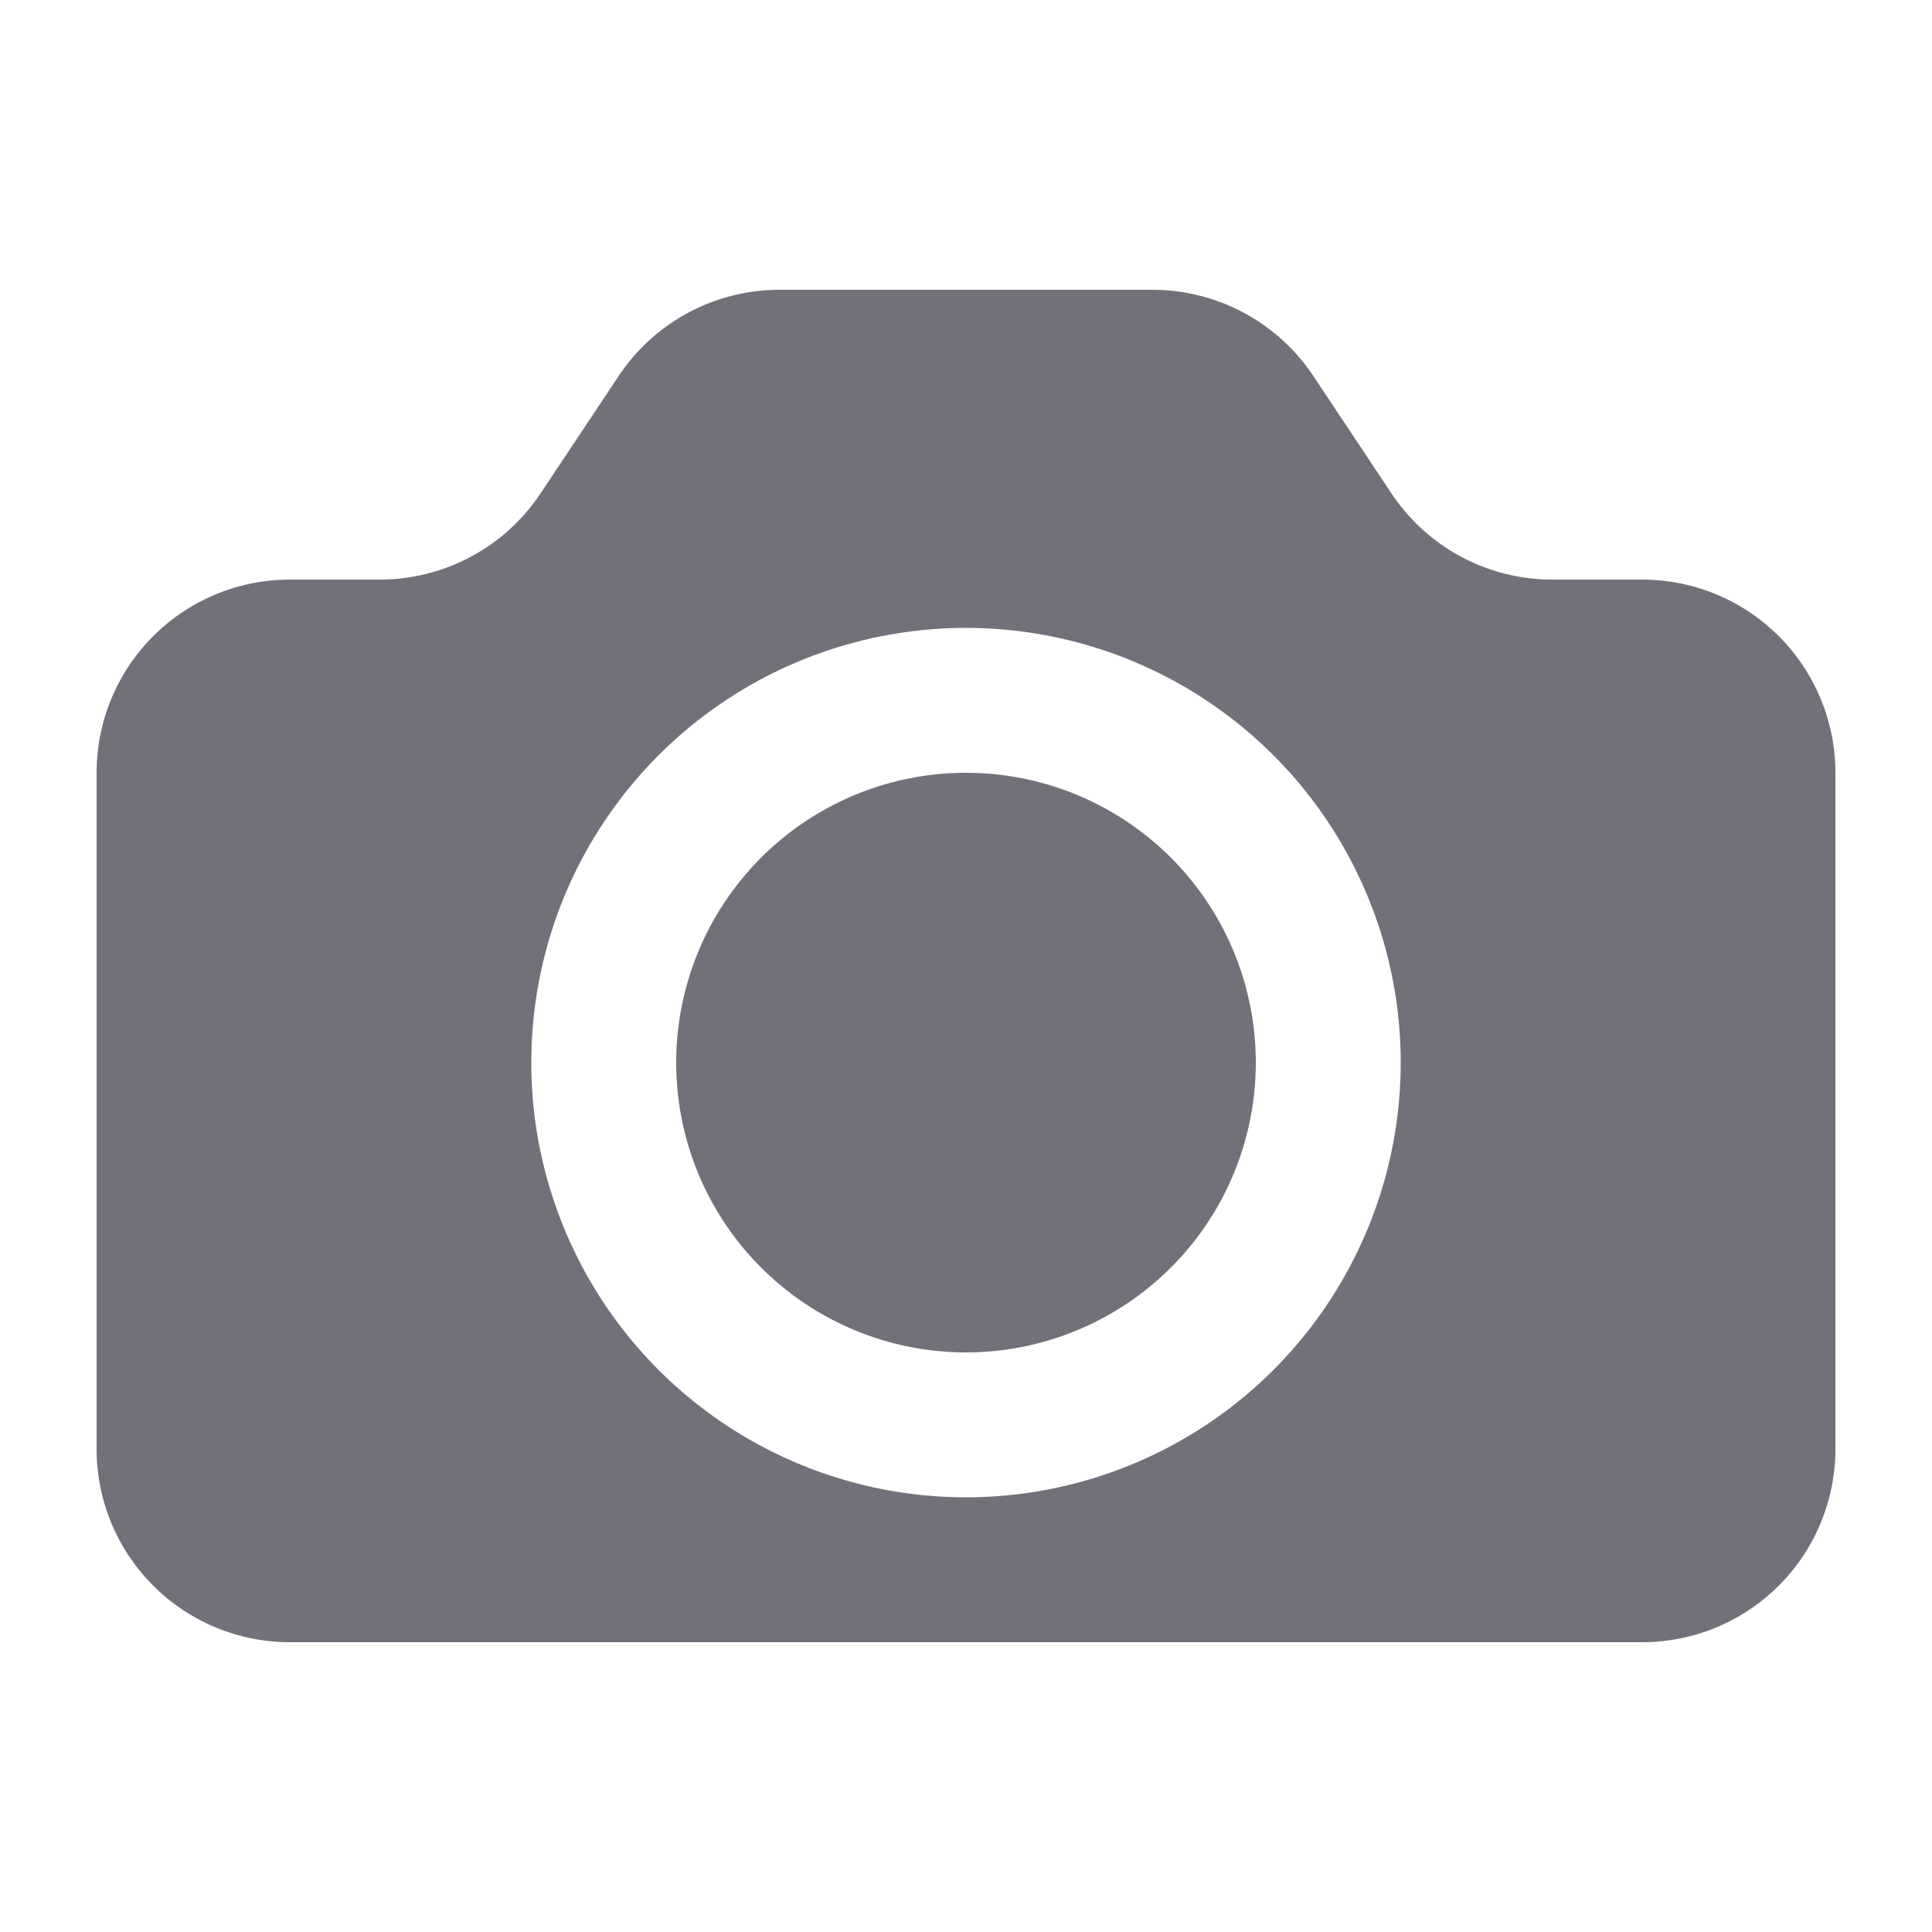 <svg xmlns="http://www.w3.org/2000/svg" viewBox="0 0 20 20" fill="#71717a" class="w-5 h-5">
  <path fill-rule="evenodd" d="M1 8a2 2 0 012-2h.93a2 2 0 001.664-.89l.812-1.22A2 2 0 018.07 3h3.86a2 2 0 011.664.89l.812 1.22A2 2 0 0016.07 6H17a2 2 0 012 2v7a2 2 0 01-2 2H3a2 2 0 01-2-2V8zm13.5 3a4.5 4.5 0 11-9 0 4.5 4.5 0 019 0zM10 14a3 3 0 100-6 3 3 0 000 6z" clip-rule="evenodd" />
</svg>
